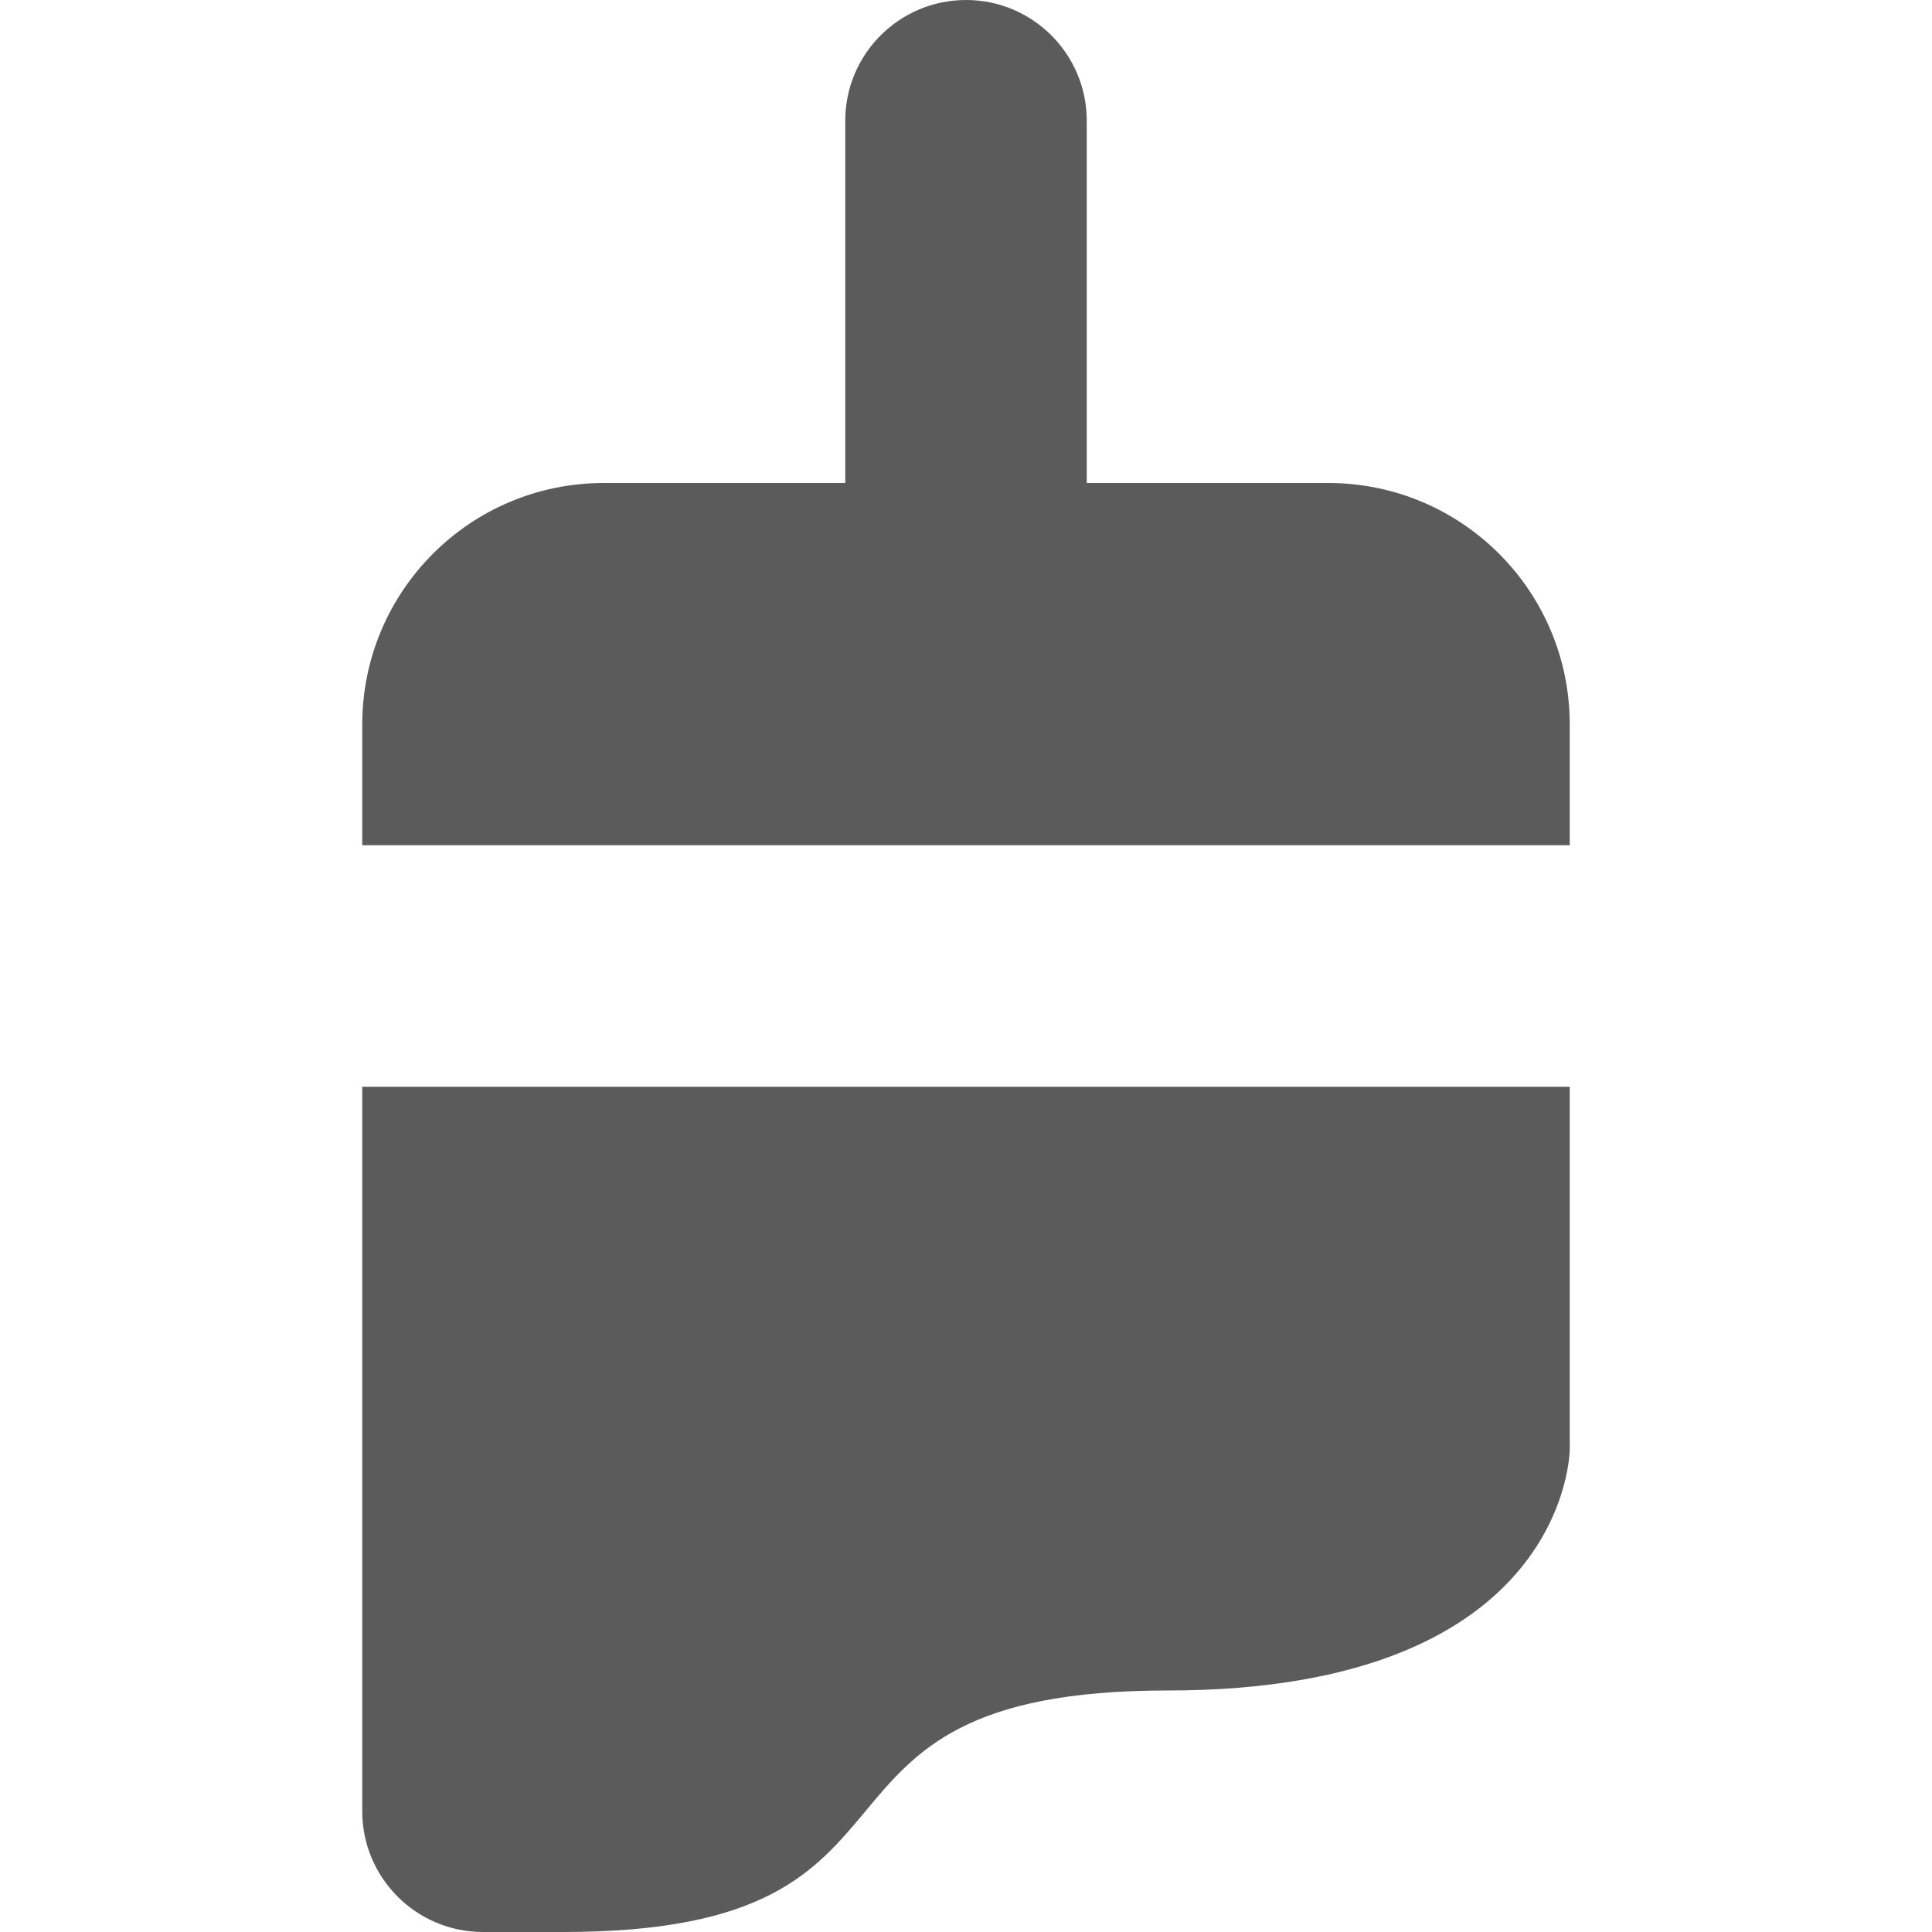 <svg width="16" height="16" viewBox="0 0 16 16" fill="none" xmlns="http://www.w3.org/2000/svg">
<path d="M8 0C8.552 0 9 0.448 9 1V4H11C12.105 4 13 4.895 13 6V7H3V6C3 4.895 3.895 4 5 4H7L7 1C7 0.448 7.448 0 8 0Z" fill="#5B5B5B"/>
<path d="M3 15V9H13V12C13 12 13 14 9.667 14C8 14 7.583 14.5 7.167 15C6.75 15.5 6.333 16 4.667 16H4C3.448 16 3 15.552 3 15Z" fill="#5B5B5B"/>
</svg>
